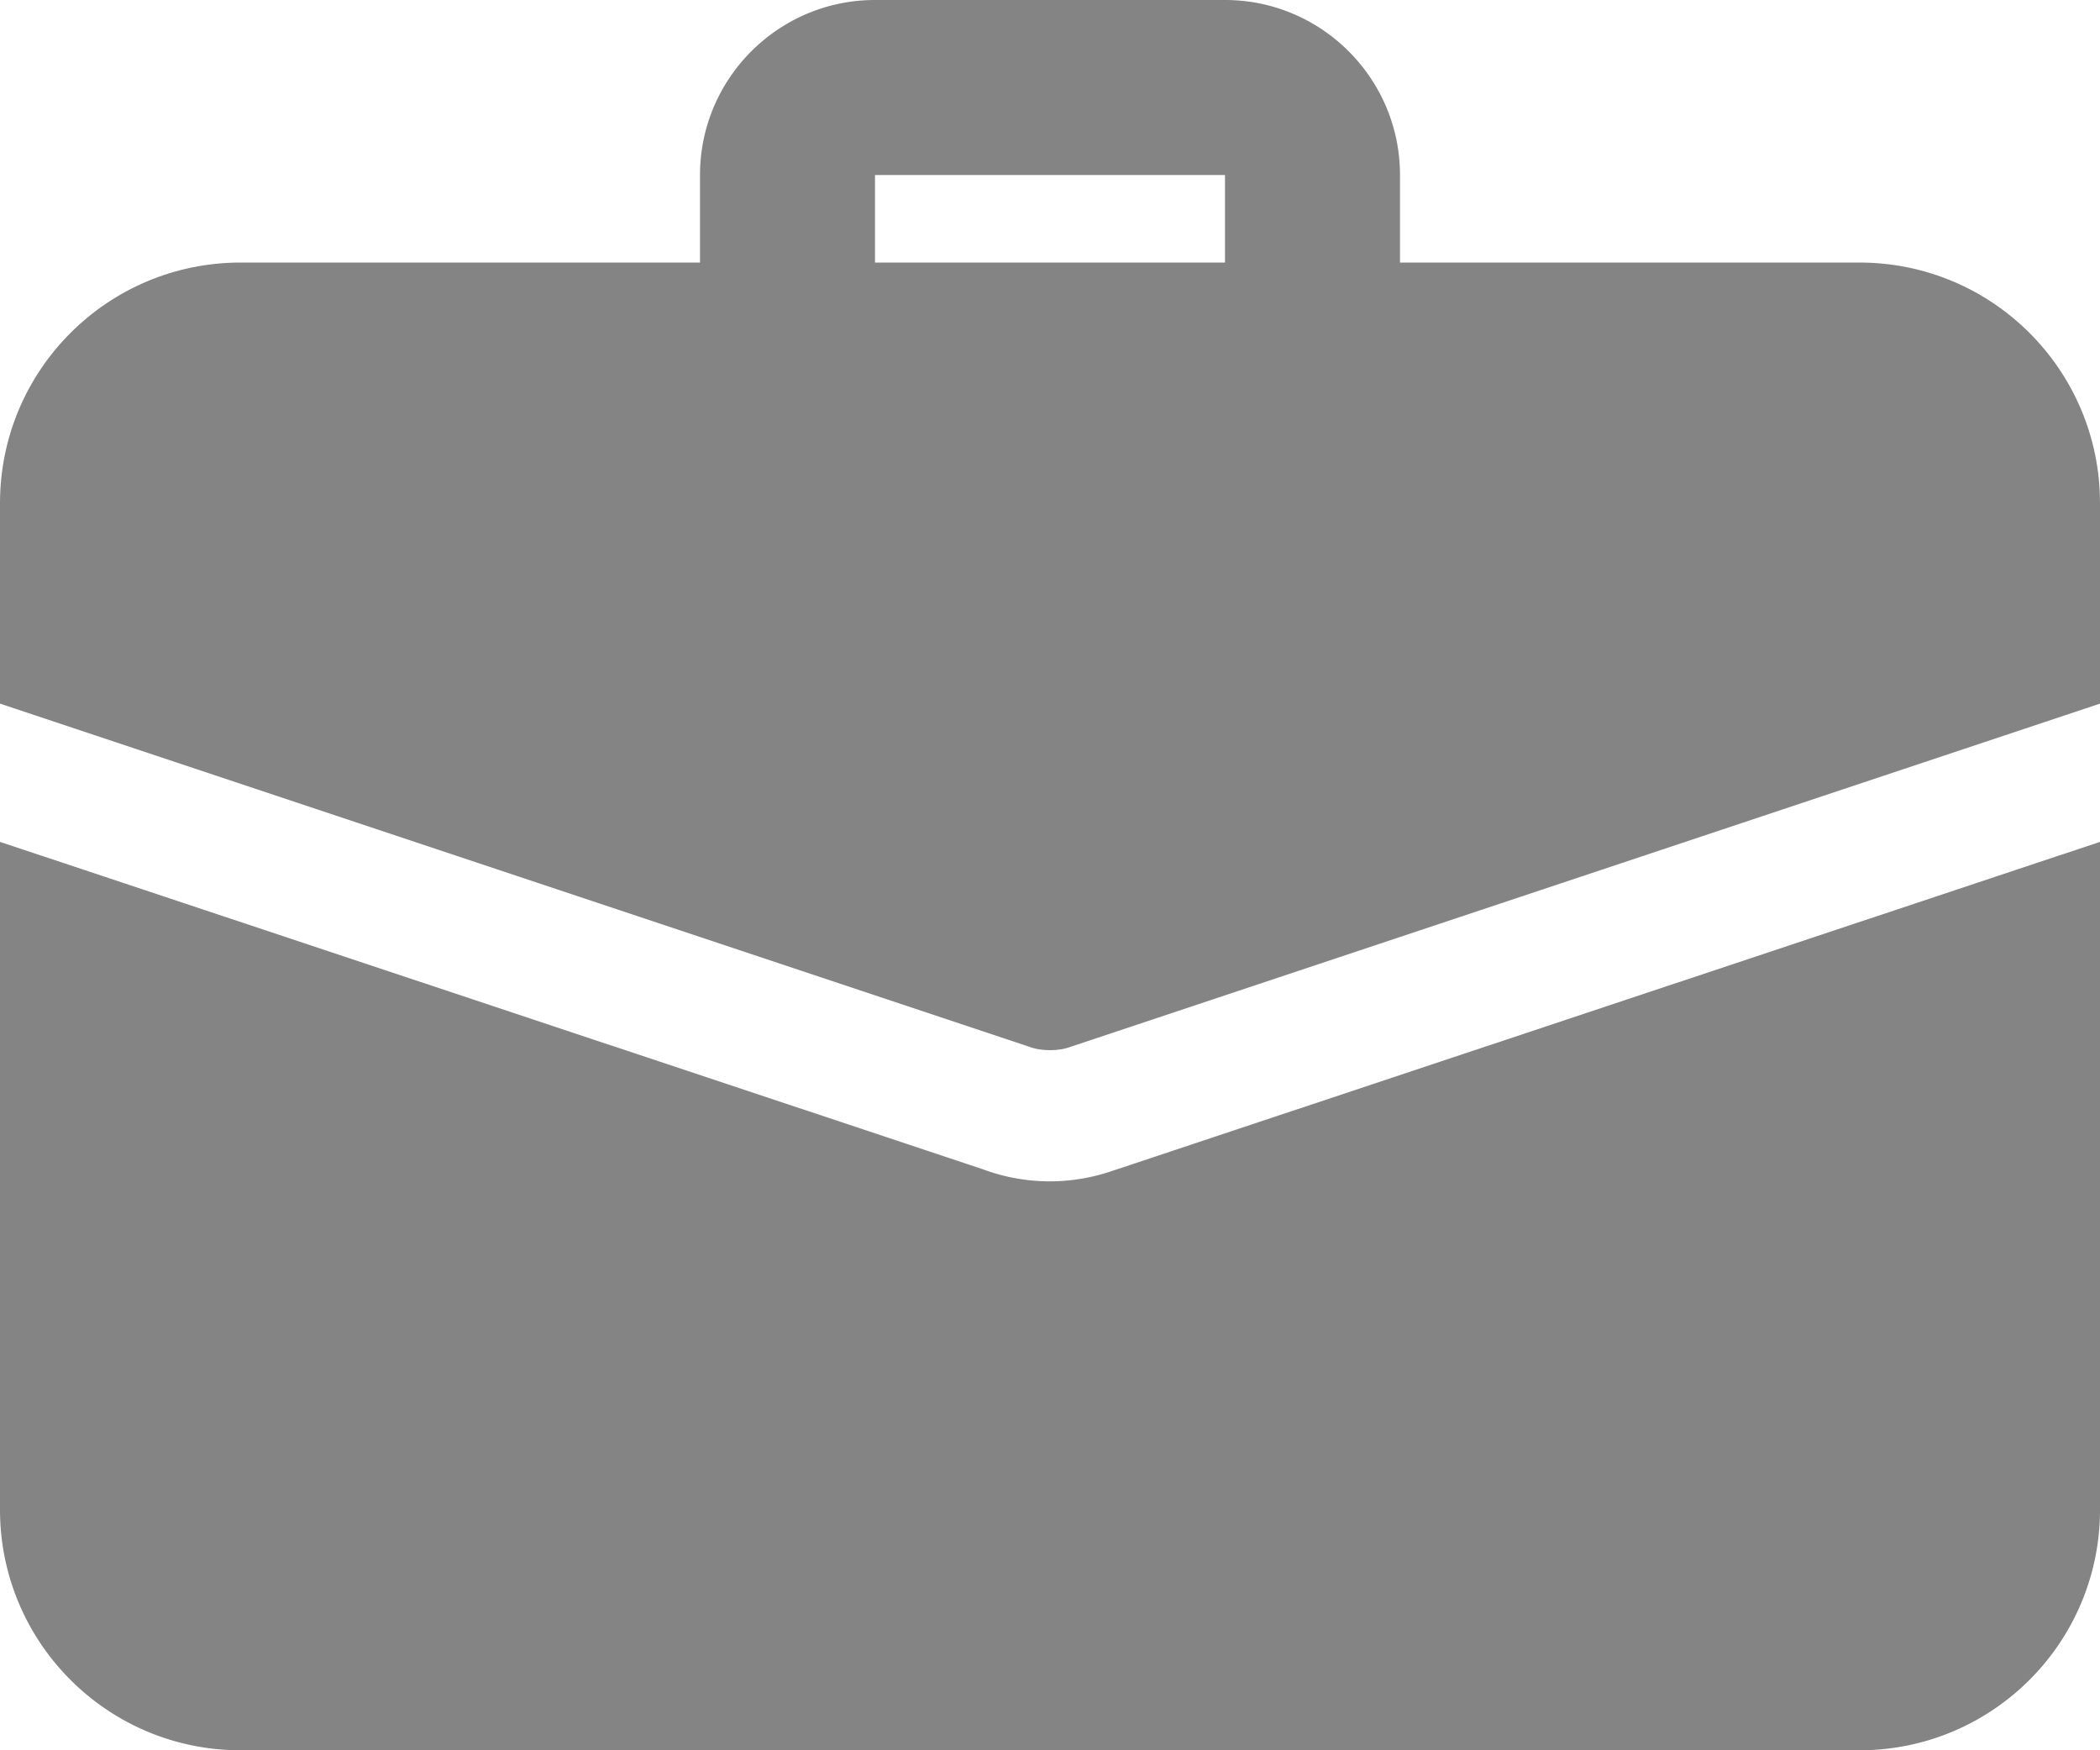 <svg xmlns="http://www.w3.org/2000/svg" viewBox="0 2 24 20"><g><path d="M15 6.5a1 1 0 0 1-1-1V4h-4v1.5a1 1 0 0 1-2 0V4c0-1.103.897-2 2-2h4c1.103 0 2 .897 2 2v1.5a1 1 0 0 1-1 1zM12.71 15.38a2.191 2.191 0 0 1-1.48-.02L0 11.62v7.63C0 20.77 1.23 22 2.75 22h18.5c1.52 0 2.75-1.23 2.75-2.75v-7.63z" fill="#848484" opacity="1" data-original="#000000" class=""></path><path d="M24 7.75v2.29l-11.76 3.92c-.08.03-.16.04-.24.04s-.16-.01-.24-.04L0 10.04V7.75C0 6.23 1.23 5 2.75 5h18.5C22.77 5 24 6.23 24 7.75z" fill="#848484" opacity="1" data-original="#000000" class=""></path></g></svg>
